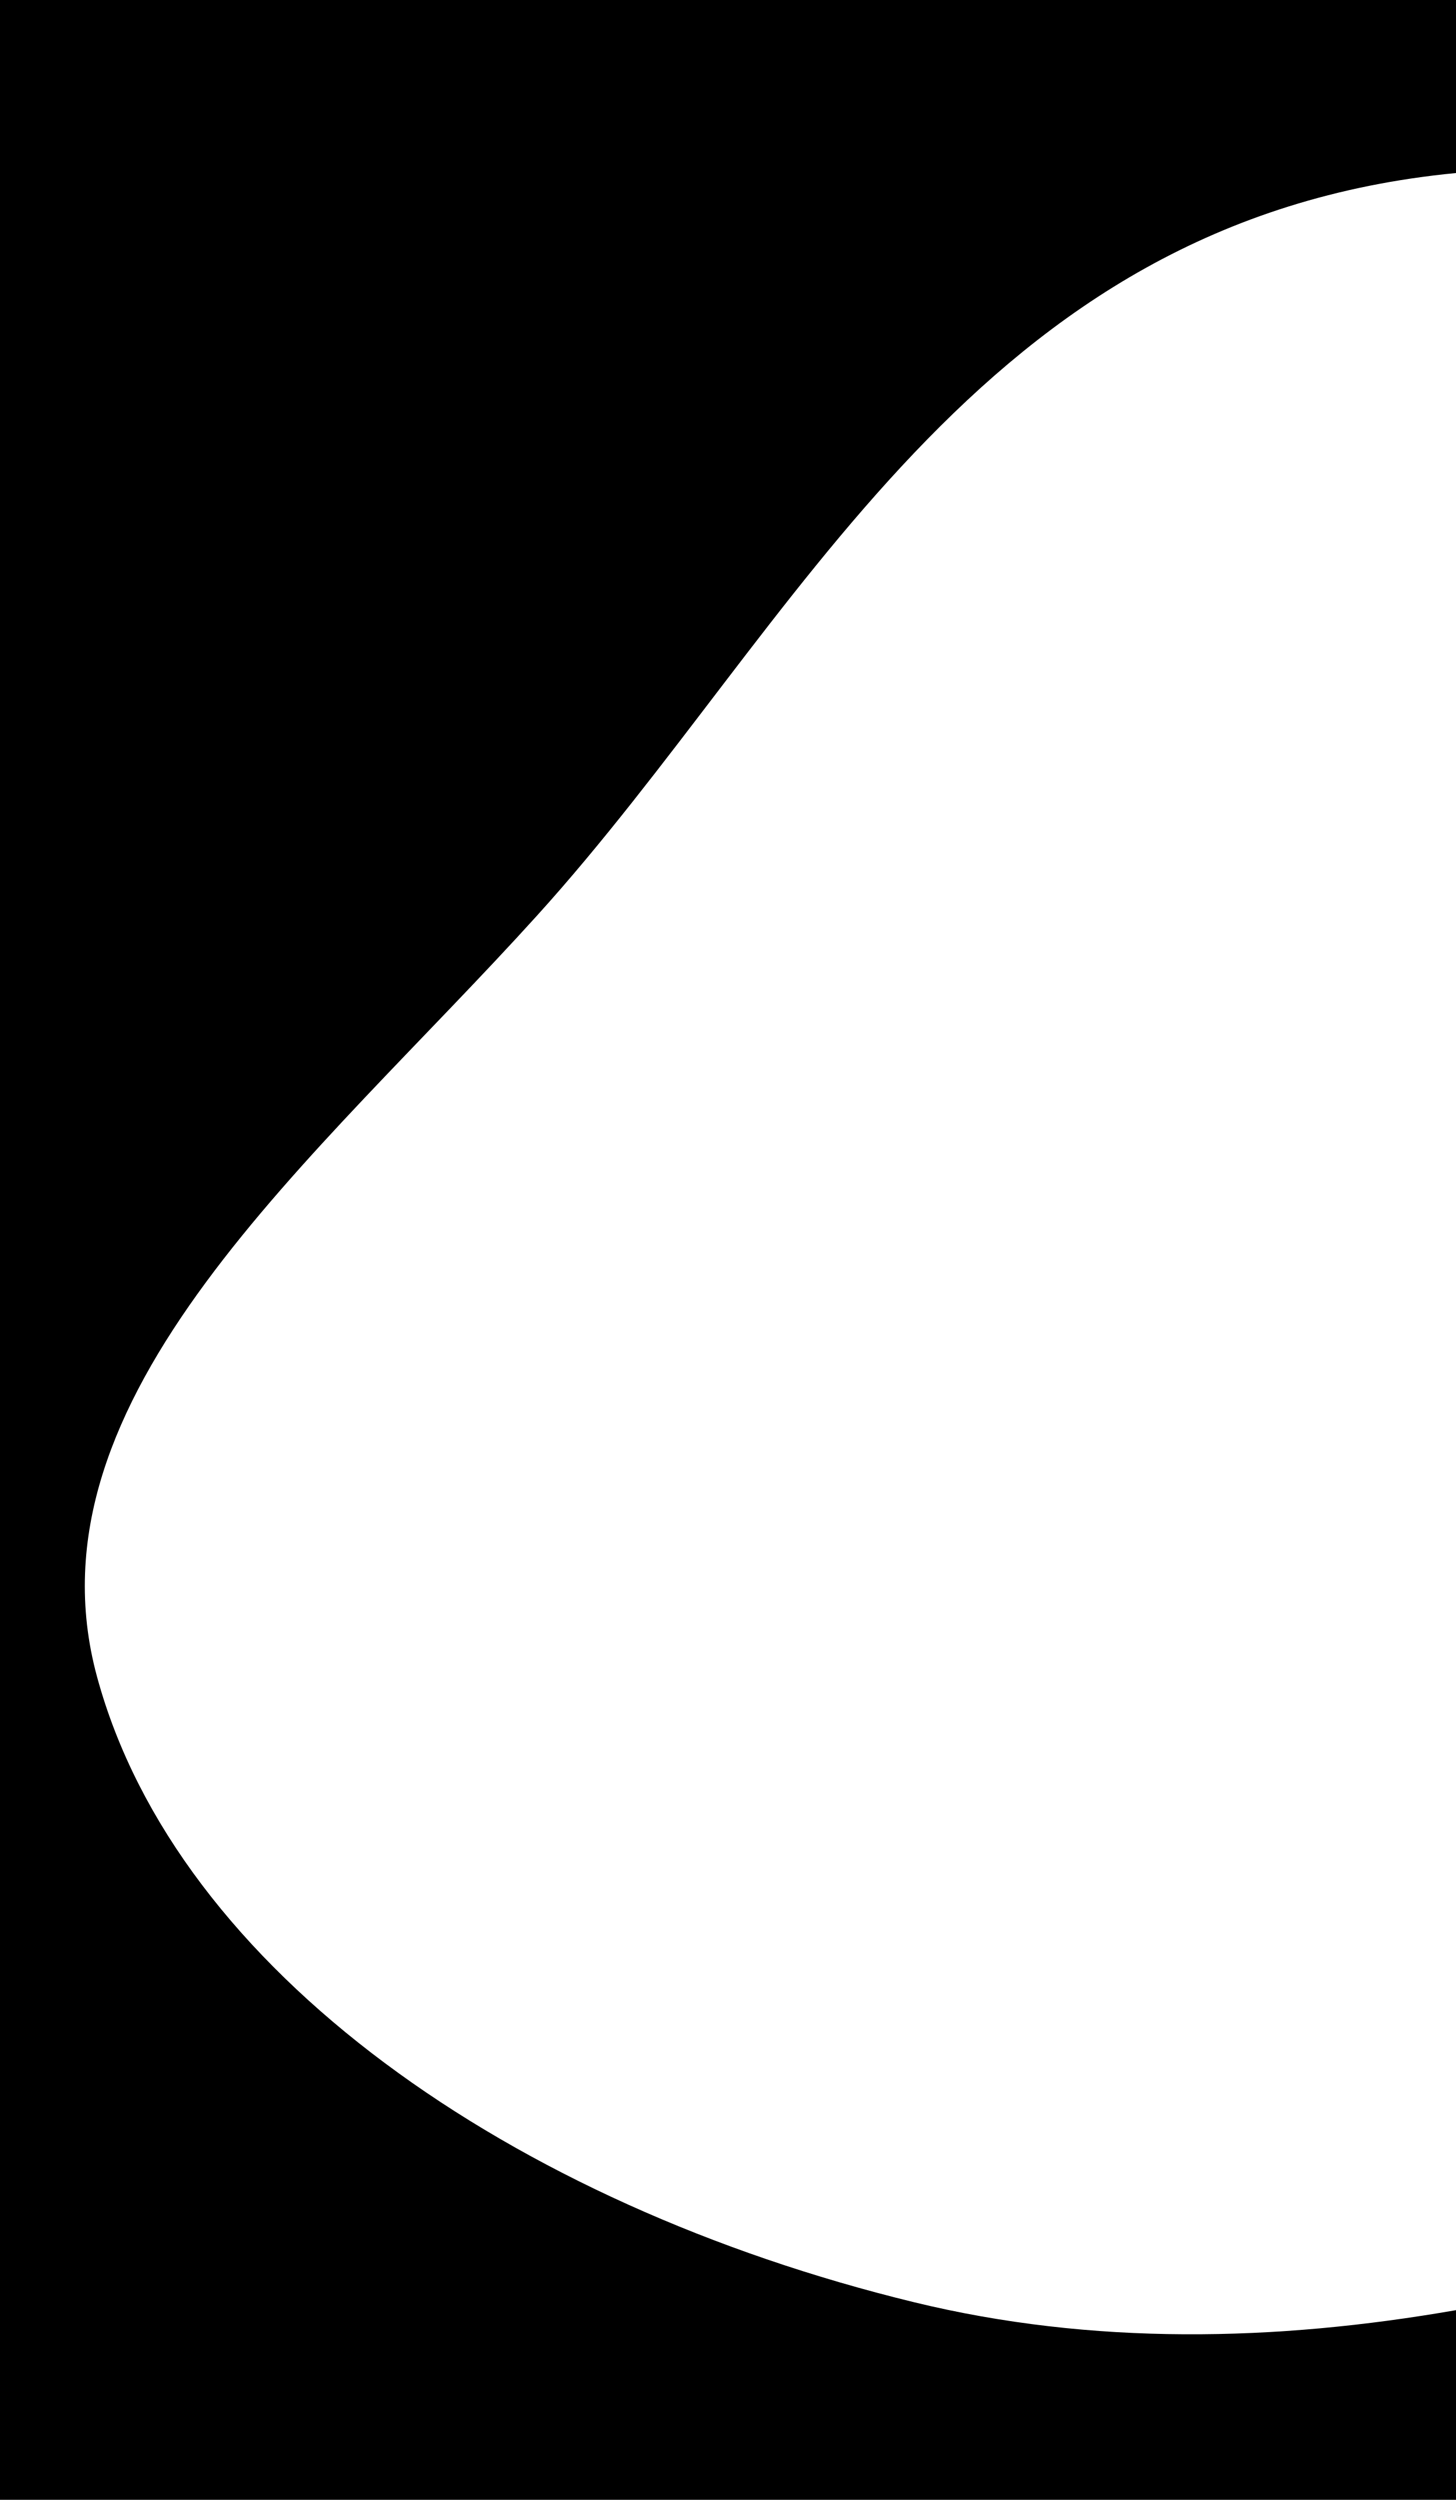 <svg xmlns="http://www.w3.org/2000/svg" viewBox="0 0 423.69 727"><defs><style>.cls-1{fill-rule:evenodd;}</style></defs><g id="Layer_2" data-name="Layer 2"><g id="blob"><path class="cls-1" d="M423.69,50.32V0H0V727H423.69V671.84c-52.47,9.15-105.75,10.34-157.77-2.32C149.11,641.09,51.5,573.17,28.24,487.65c-22.17-81.54,63.91-150.52,128-221.34C232.9,181.69,283.31,63.9,423.69,50.32Z"/></g></g></svg>